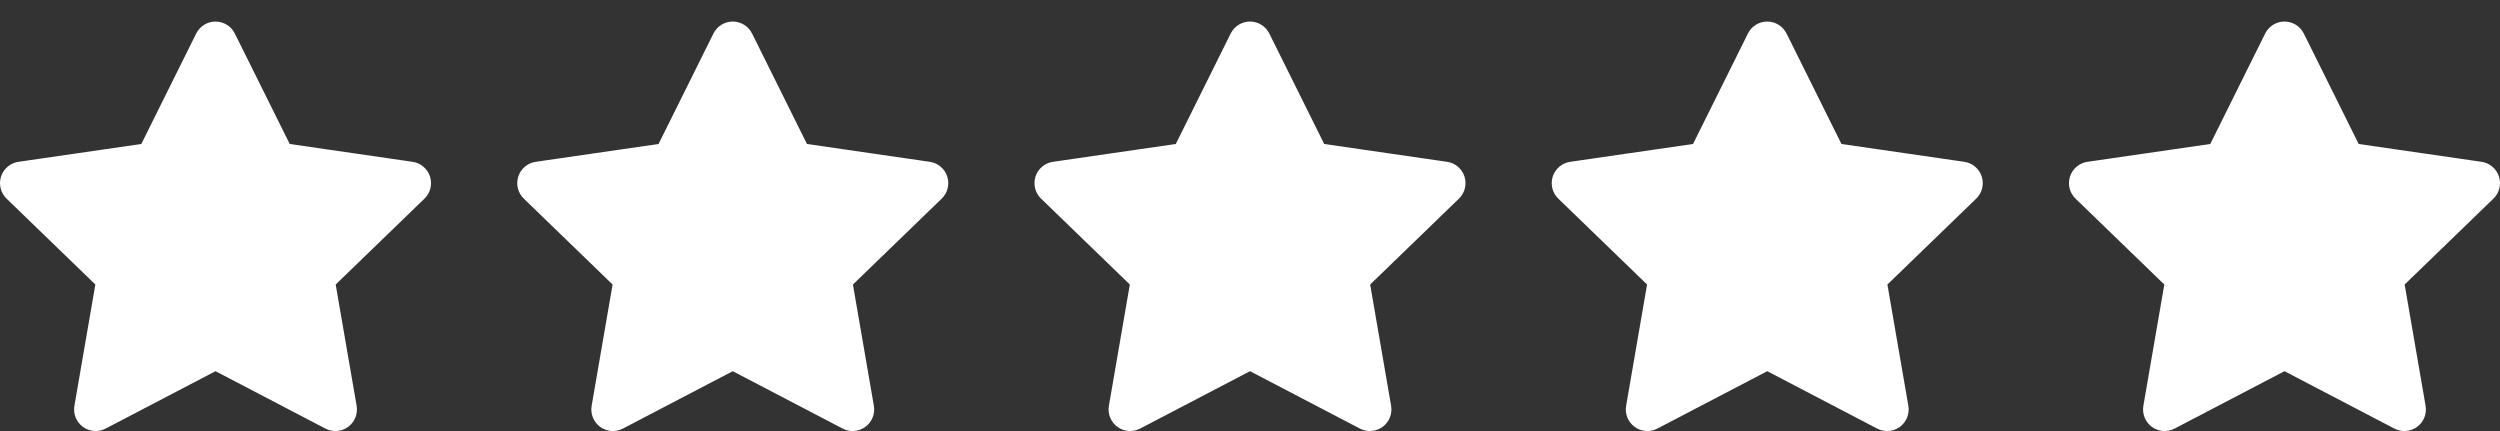 <svg width="116" height="20" viewBox="0 0 116 20" fill="none" xmlns="http://www.w3.org/2000/svg">
<rect x="0" y="0" width="116" height="20" fill="#333333" stroke="none"/>
<path d="M10.448 1.777C10.363 1.607 10.19 1.5 10 1.5C9.81 1.5 9.637 1.607 9.552 1.777L6.888 7.138L0.928 8.003C0.739 8.03 0.583 8.163 0.524 8.344C0.466 8.526 0.515 8.725 0.652 8.857L4.962 13.026L3.945 18.915C3.913 19.102 3.99 19.292 4.143 19.404C4.297 19.516 4.501 19.531 4.669 19.443L10 16.659L15.331 19.443C15.499 19.531 15.703 19.516 15.857 19.404C16.01 19.292 16.087 19.102 16.055 18.915L15.038 13.026L19.348 8.857C19.485 8.725 19.534 8.526 19.476 8.344C19.417 8.163 19.261 8.03 19.072 8.003L13.112 7.138L10.448 1.777Z" fill="white" stroke="white" stroke-linecap="round" stroke-linejoin="round"/>
<path d="M34.448 1.777C34.363 1.607 34.19 1.5 34 1.5C33.81 1.5 33.637 1.607 33.552 1.777L30.888 7.138L24.928 8.003C24.739 8.03 24.583 8.163 24.524 8.344C24.466 8.526 24.515 8.725 24.652 8.857L28.962 13.026L27.945 18.915C27.913 19.102 27.99 19.292 28.143 19.404C28.297 19.516 28.501 19.531 28.669 19.443L34 16.659L39.331 19.443C39.499 19.531 39.703 19.516 39.857 19.404C40.01 19.292 40.087 19.102 40.055 18.915L39.038 13.026L43.348 8.857C43.485 8.725 43.534 8.526 43.476 8.344C43.417 8.163 43.261 8.03 43.072 8.003L37.112 7.138L34.448 1.777Z" fill="white" stroke="white" stroke-linecap="round" stroke-linejoin="round"/>
<path d="M58.448 1.777C58.363 1.607 58.19 1.5 58 1.5C57.81 1.5 57.637 1.607 57.552 1.777L54.888 7.138L48.928 8.003C48.739 8.03 48.583 8.163 48.524 8.344C48.466 8.526 48.515 8.725 48.652 8.857L52.962 13.026L51.945 18.915C51.913 19.102 51.99 19.292 52.143 19.404C52.297 19.516 52.501 19.531 52.669 19.443L58 16.659L63.331 19.443C63.499 19.531 63.703 19.516 63.857 19.404C64.01 19.292 64.087 19.102 64.055 18.915L63.038 13.026L67.348 8.857C67.485 8.725 67.534 8.526 67.476 8.344C67.417 8.163 67.26 8.03 67.072 8.003L61.112 7.138L58.448 1.777Z" fill="white" stroke="white" stroke-linecap="round" stroke-linejoin="round"/>
<path d="M82.448 1.777C82.363 1.607 82.19 1.5 82 1.5C81.81 1.5 81.637 1.607 81.552 1.777L78.888 7.138L72.928 8.003C72.74 8.03 72.583 8.163 72.524 8.344C72.466 8.526 72.515 8.725 72.652 8.857L76.962 13.026L75.945 18.915C75.913 19.102 75.99 19.292 76.143 19.404C76.297 19.516 76.501 19.531 76.669 19.443L82 16.659L87.331 19.443C87.499 19.531 87.703 19.516 87.857 19.404C88.01 19.292 88.087 19.102 88.055 18.915L87.038 13.026L91.348 8.857C91.485 8.725 91.534 8.526 91.476 8.344C91.417 8.163 91.26 8.03 91.072 8.003L85.112 7.138L82.448 1.777Z" fill="white" stroke="white" stroke-linecap="round" stroke-linejoin="round"/>
<path d="M106.448 1.777C106.363 1.607 106.19 1.5 106 1.5C105.81 1.5 105.637 1.607 105.552 1.777L102.888 7.138L96.928 8.003C96.74 8.03 96.583 8.163 96.524 8.344C96.466 8.526 96.515 8.725 96.652 8.857L100.962 13.026L99.945 18.915C99.913 19.102 99.99 19.292 100.143 19.404C100.297 19.516 100.501 19.531 100.669 19.443L106 16.659L111.331 19.443C111.499 19.531 111.703 19.516 111.857 19.404C112.01 19.292 112.087 19.102 112.055 18.915L111.038 13.026L115.348 8.857C115.485 8.725 115.534 8.526 115.476 8.344C115.417 8.163 115.261 8.03 115.072 8.003L109.112 7.138L106.448 1.777Z" fill="white" stroke="white" stroke-linecap="round" stroke-linejoin="round"/>
</svg>
